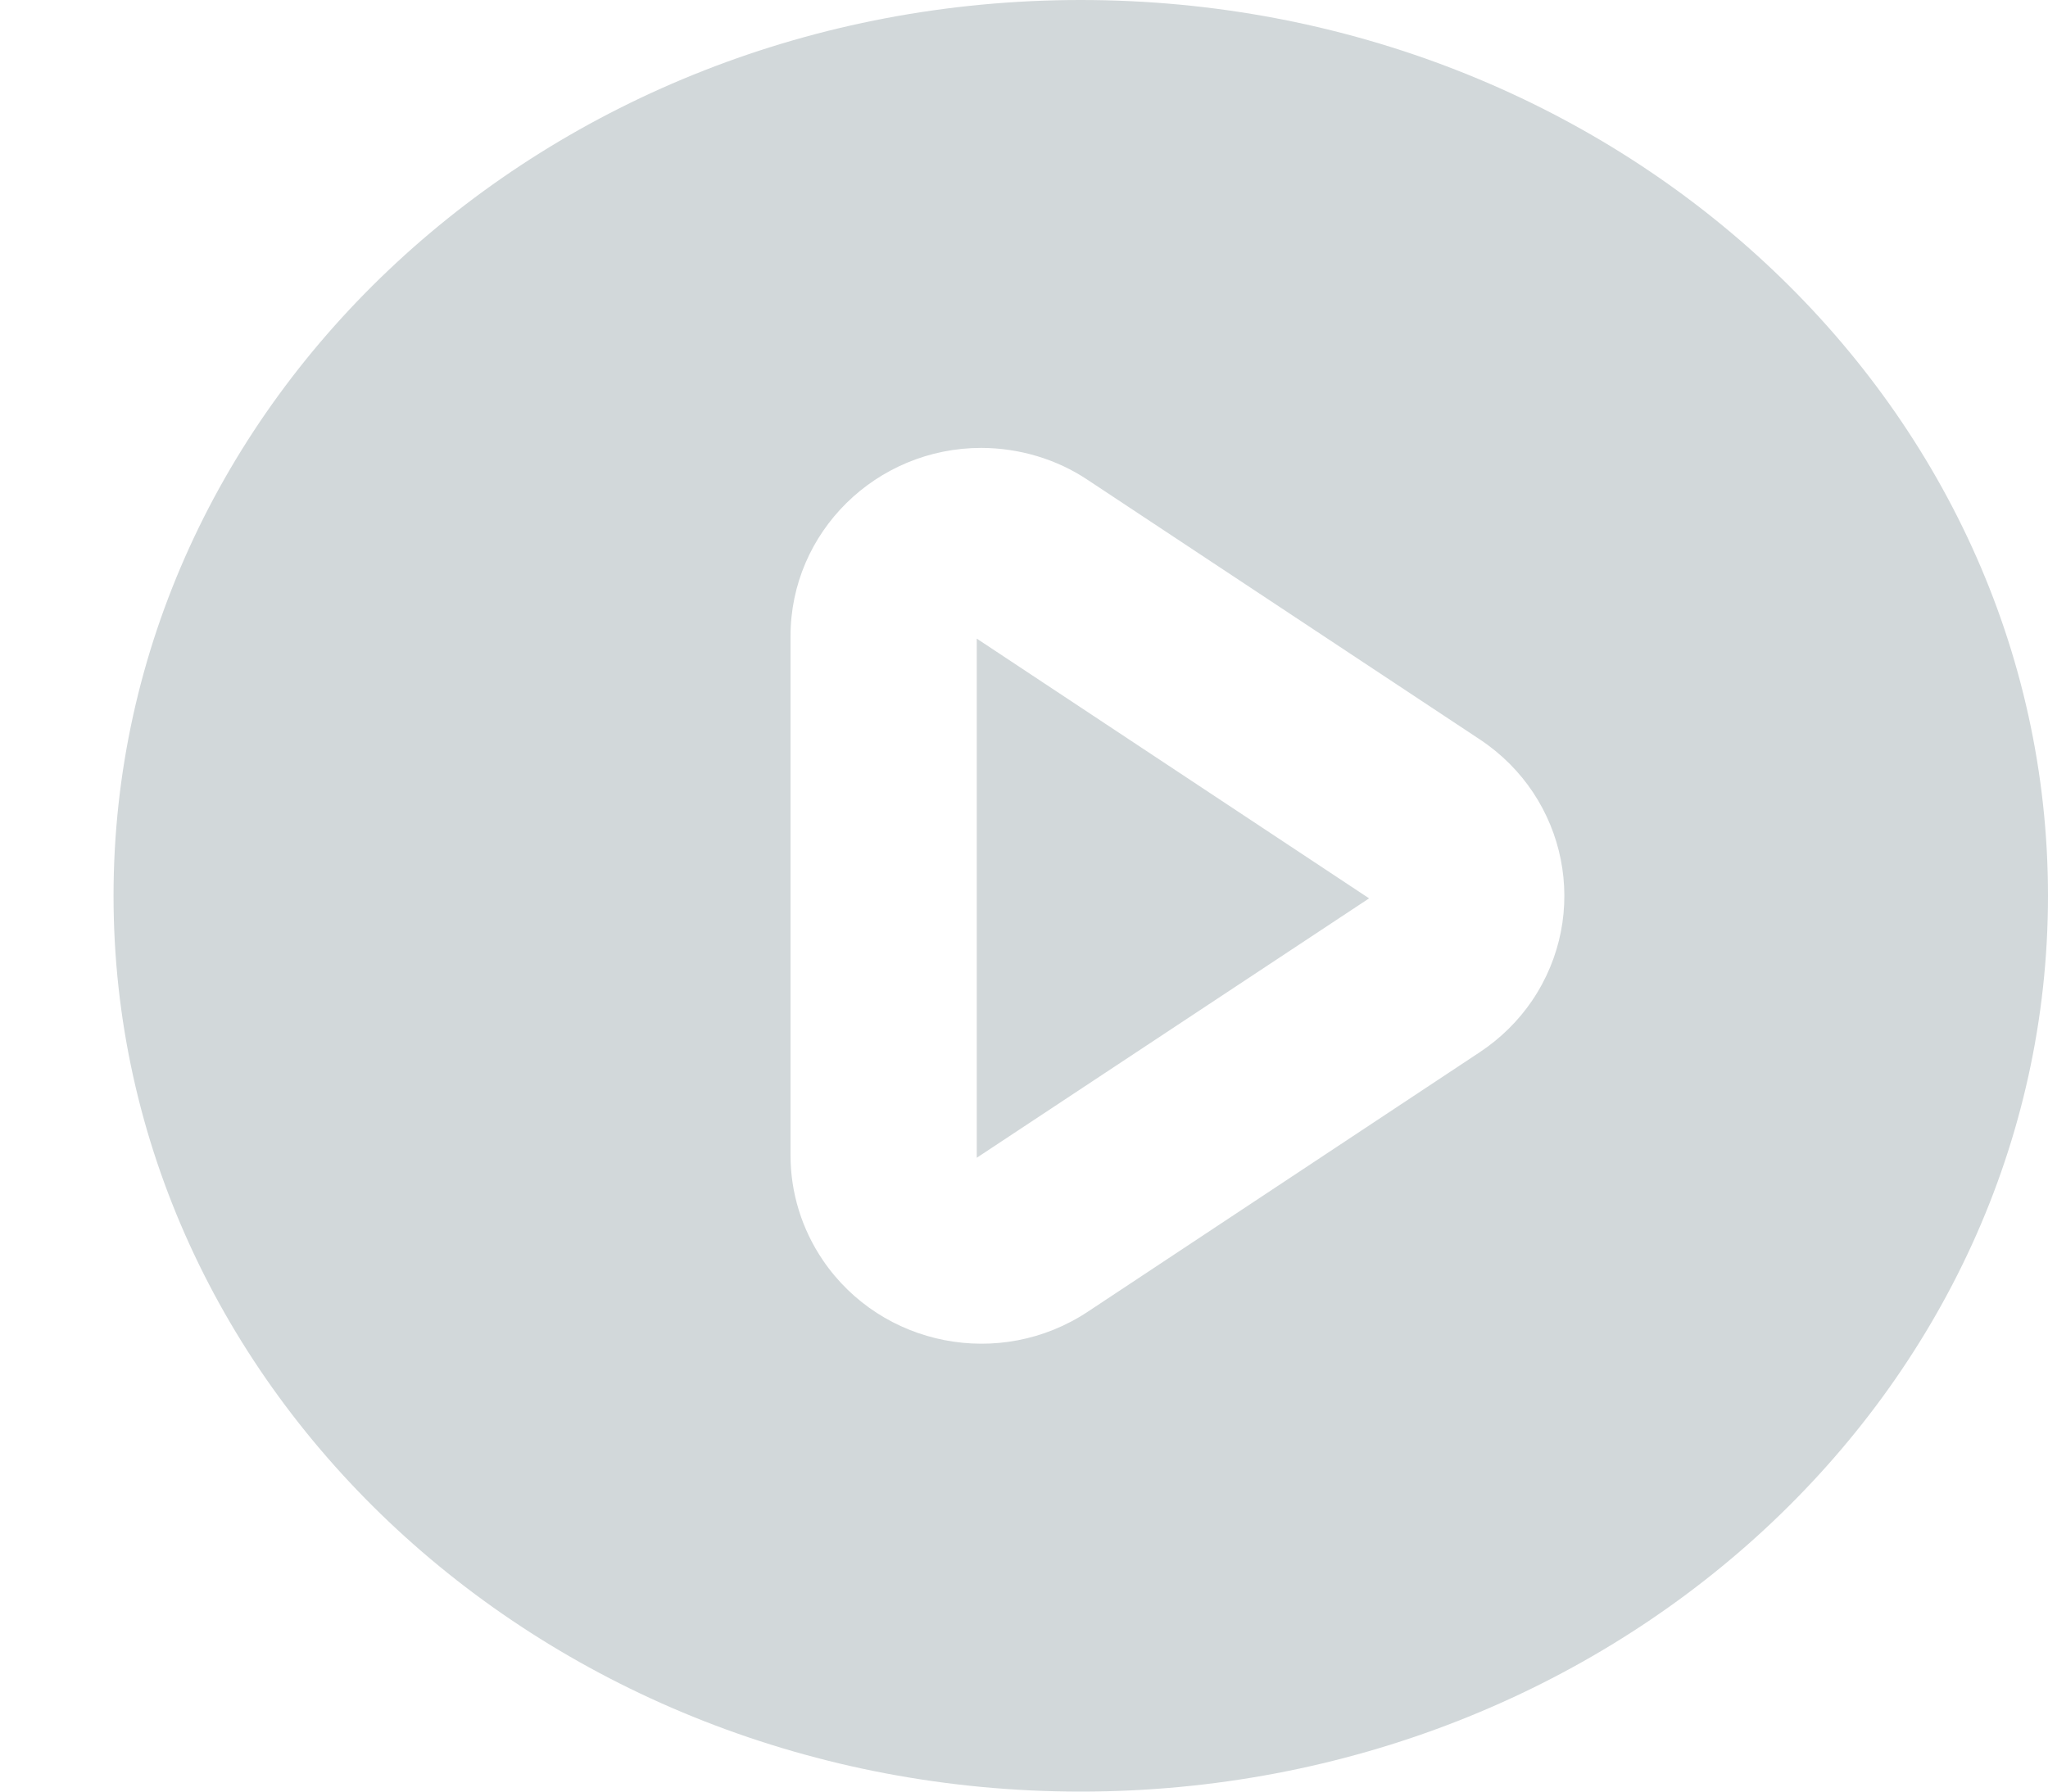 <svg width="16" height="14" viewBox="0 0 16 14" fill="none" xmlns="http://www.w3.org/2000/svg">
    <path
        d="M8.443 14C4.27 14 0.887 10.866 0.887 7C0.887 3.134 4.27 0 8.443 0C12.617 0 16 3.134 16 7C16 10.866 12.617 14 8.443 14ZM11.561 8.222C11.722 8.115 11.861 7.979 11.969 7.82C12.427 7.144 12.245 6.231 11.561 5.778L8.496 3.749C8.255 3.588 7.964 3.501 7.667 3.5C6.844 3.5 6.176 4.159 6.176 4.971V9.029C6.176 9.32 6.264 9.605 6.429 9.848C6.888 10.523 7.813 10.703 8.497 10.251L11.561 8.222ZM7.632 4.991L10.696 7.02L7.631 9.047V4.991H7.632Z"
        fill="#D2D8DA" />
</svg>
